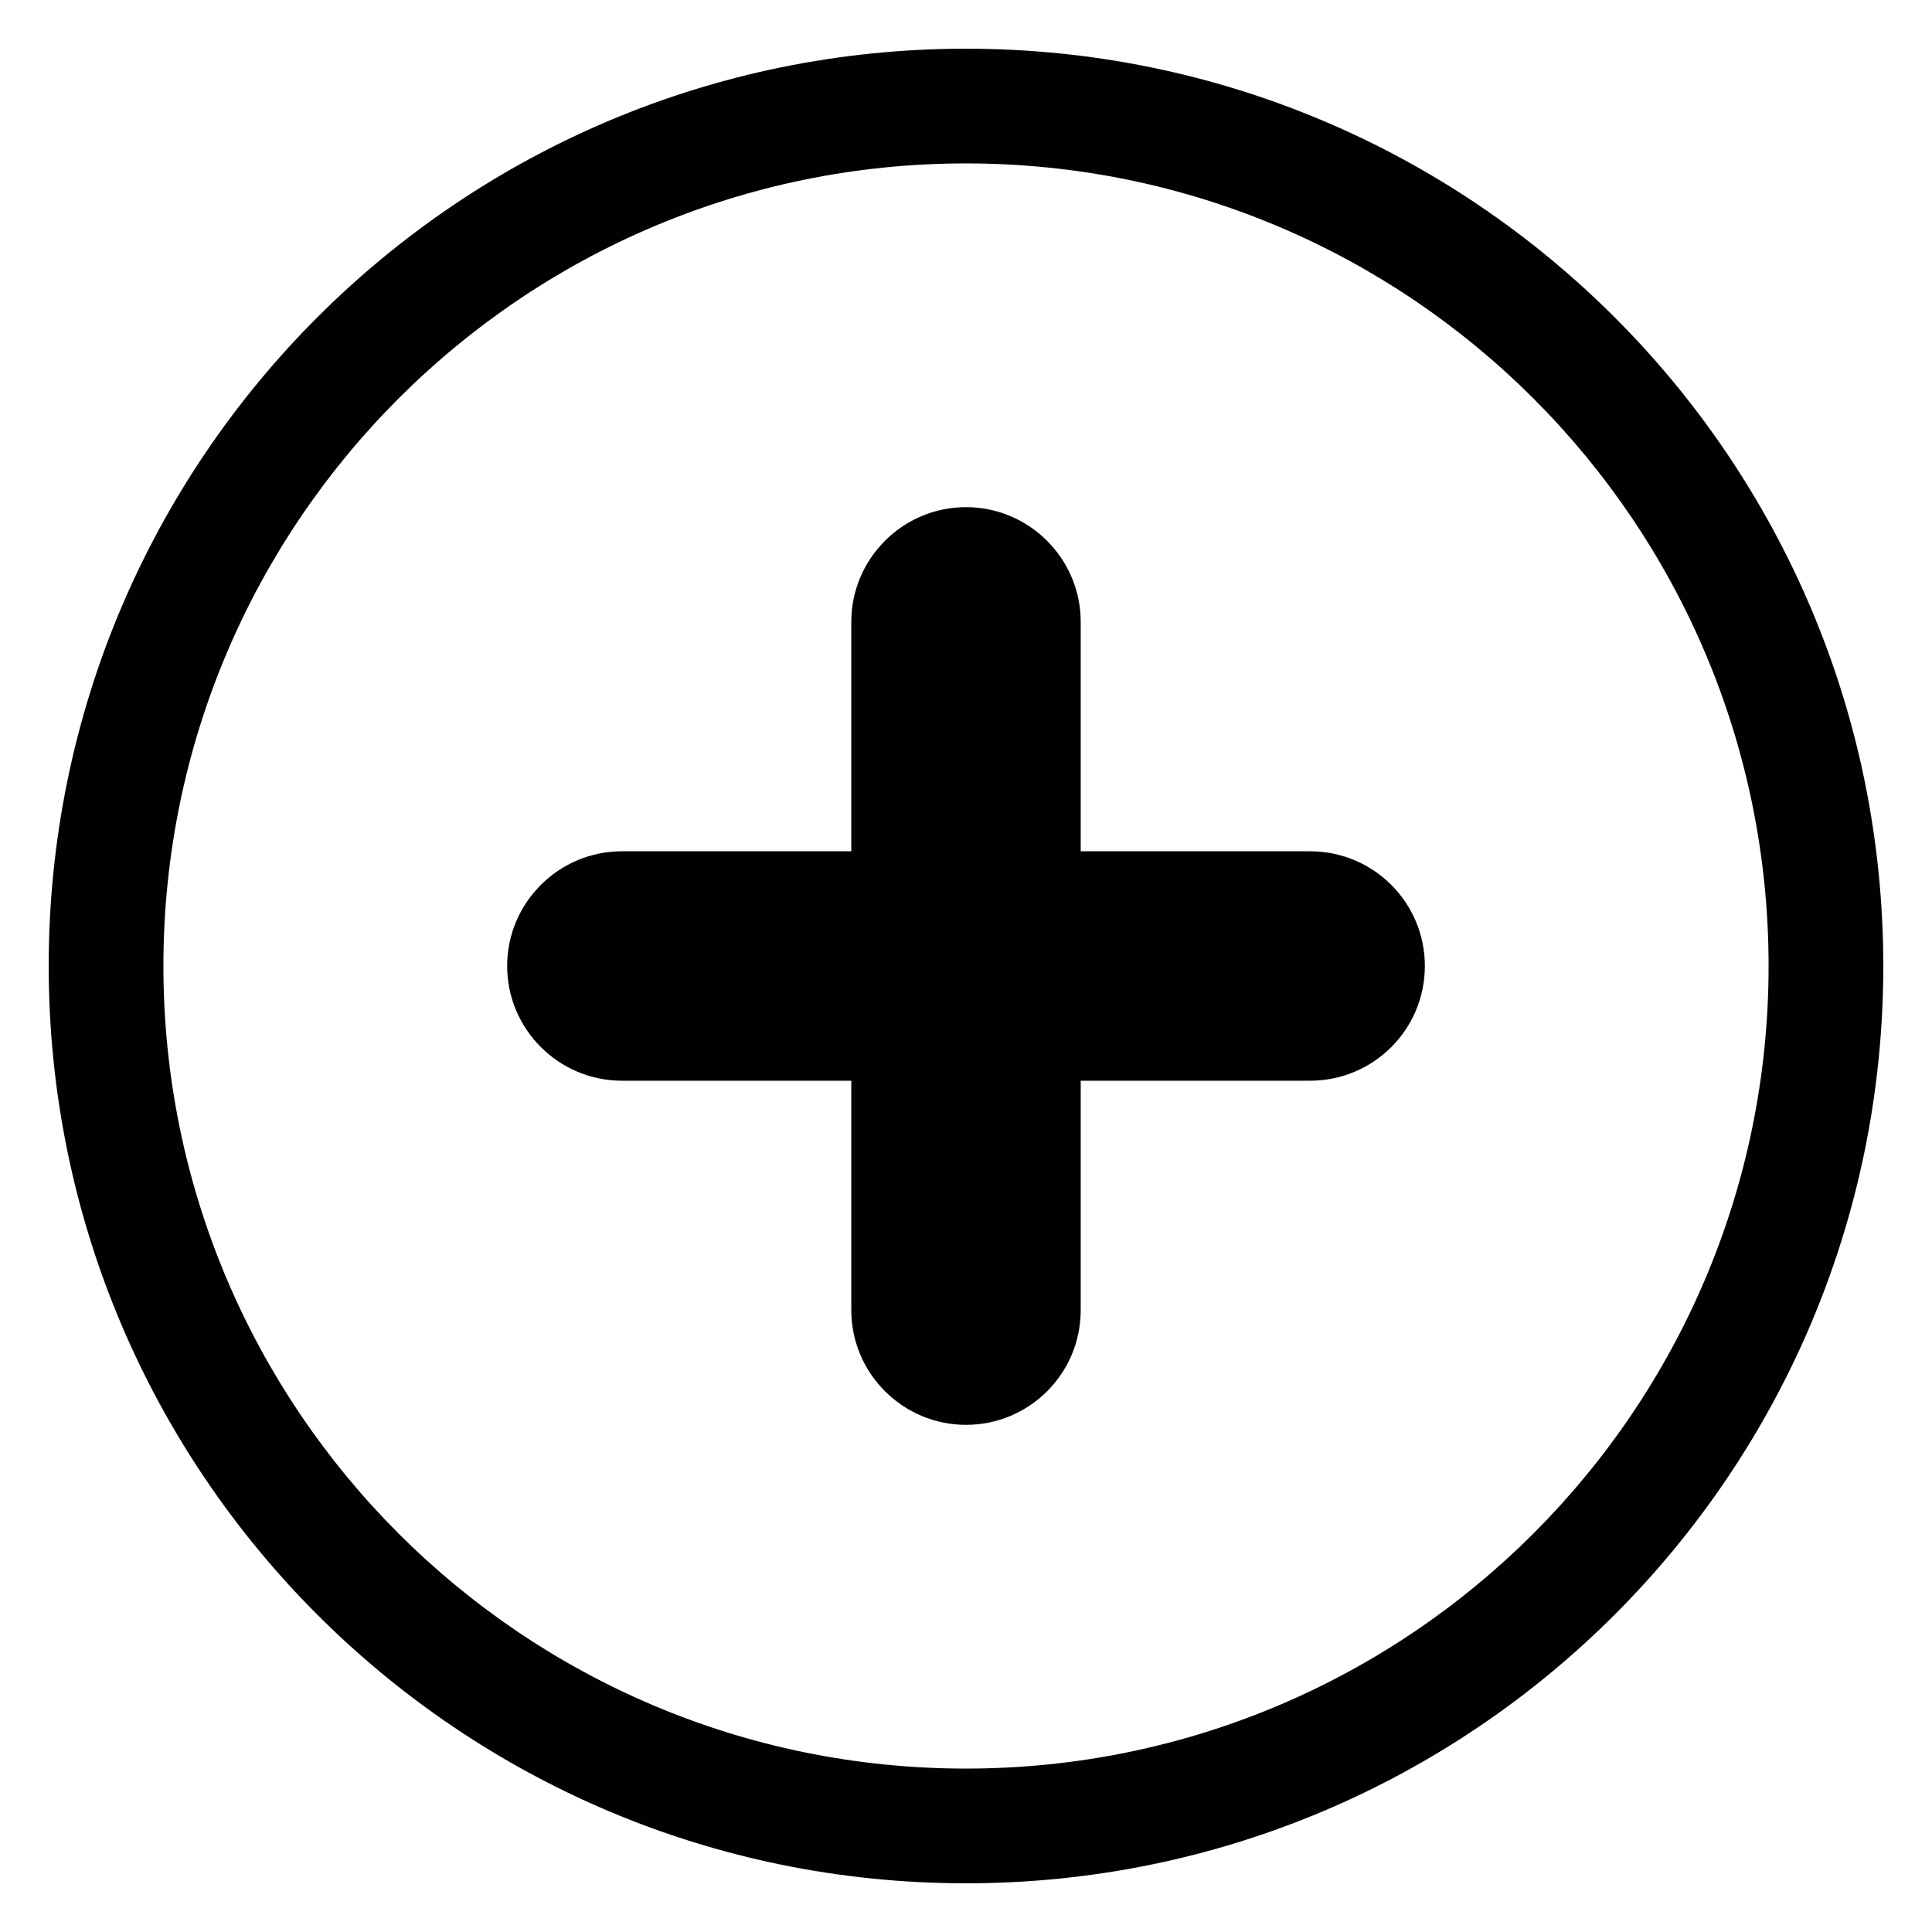 <?xml version="1.0" encoding="UTF-8"?><svg id="a" xmlns="http://www.w3.org/2000/svg" viewBox="0 0 48 48"><defs><style>.b{fill:#010101;}</style></defs><path class="b" d="M24,1.21C11.41,1.21,1.21,11.41,1.21,24s10.2,22.79,22.79,22.79,22.79-10.2,22.79-22.79S36.59,1.21,24,1.21Zm0,42.73c-11.01,0-19.94-8.93-19.94-19.94S12.99,4.06,24,4.06s19.94,8.93,19.94,19.94-8.93,19.94-19.94,19.94Zm8.55-22.79h-5.7v-5.7c0-1.57-1.28-2.85-2.85-2.85s-2.85,1.28-2.85,2.85v5.7h-5.7c-1.57,0-2.85,1.28-2.85,2.85s1.28,2.85,2.85,2.85h5.7v5.7c0,1.57,1.28,2.85,2.85,2.85s2.85-1.27,2.85-2.85v-5.7h5.7c1.57,0,2.85-1.27,2.85-2.85s-1.28-2.85-2.85-2.85Z"/></svg>